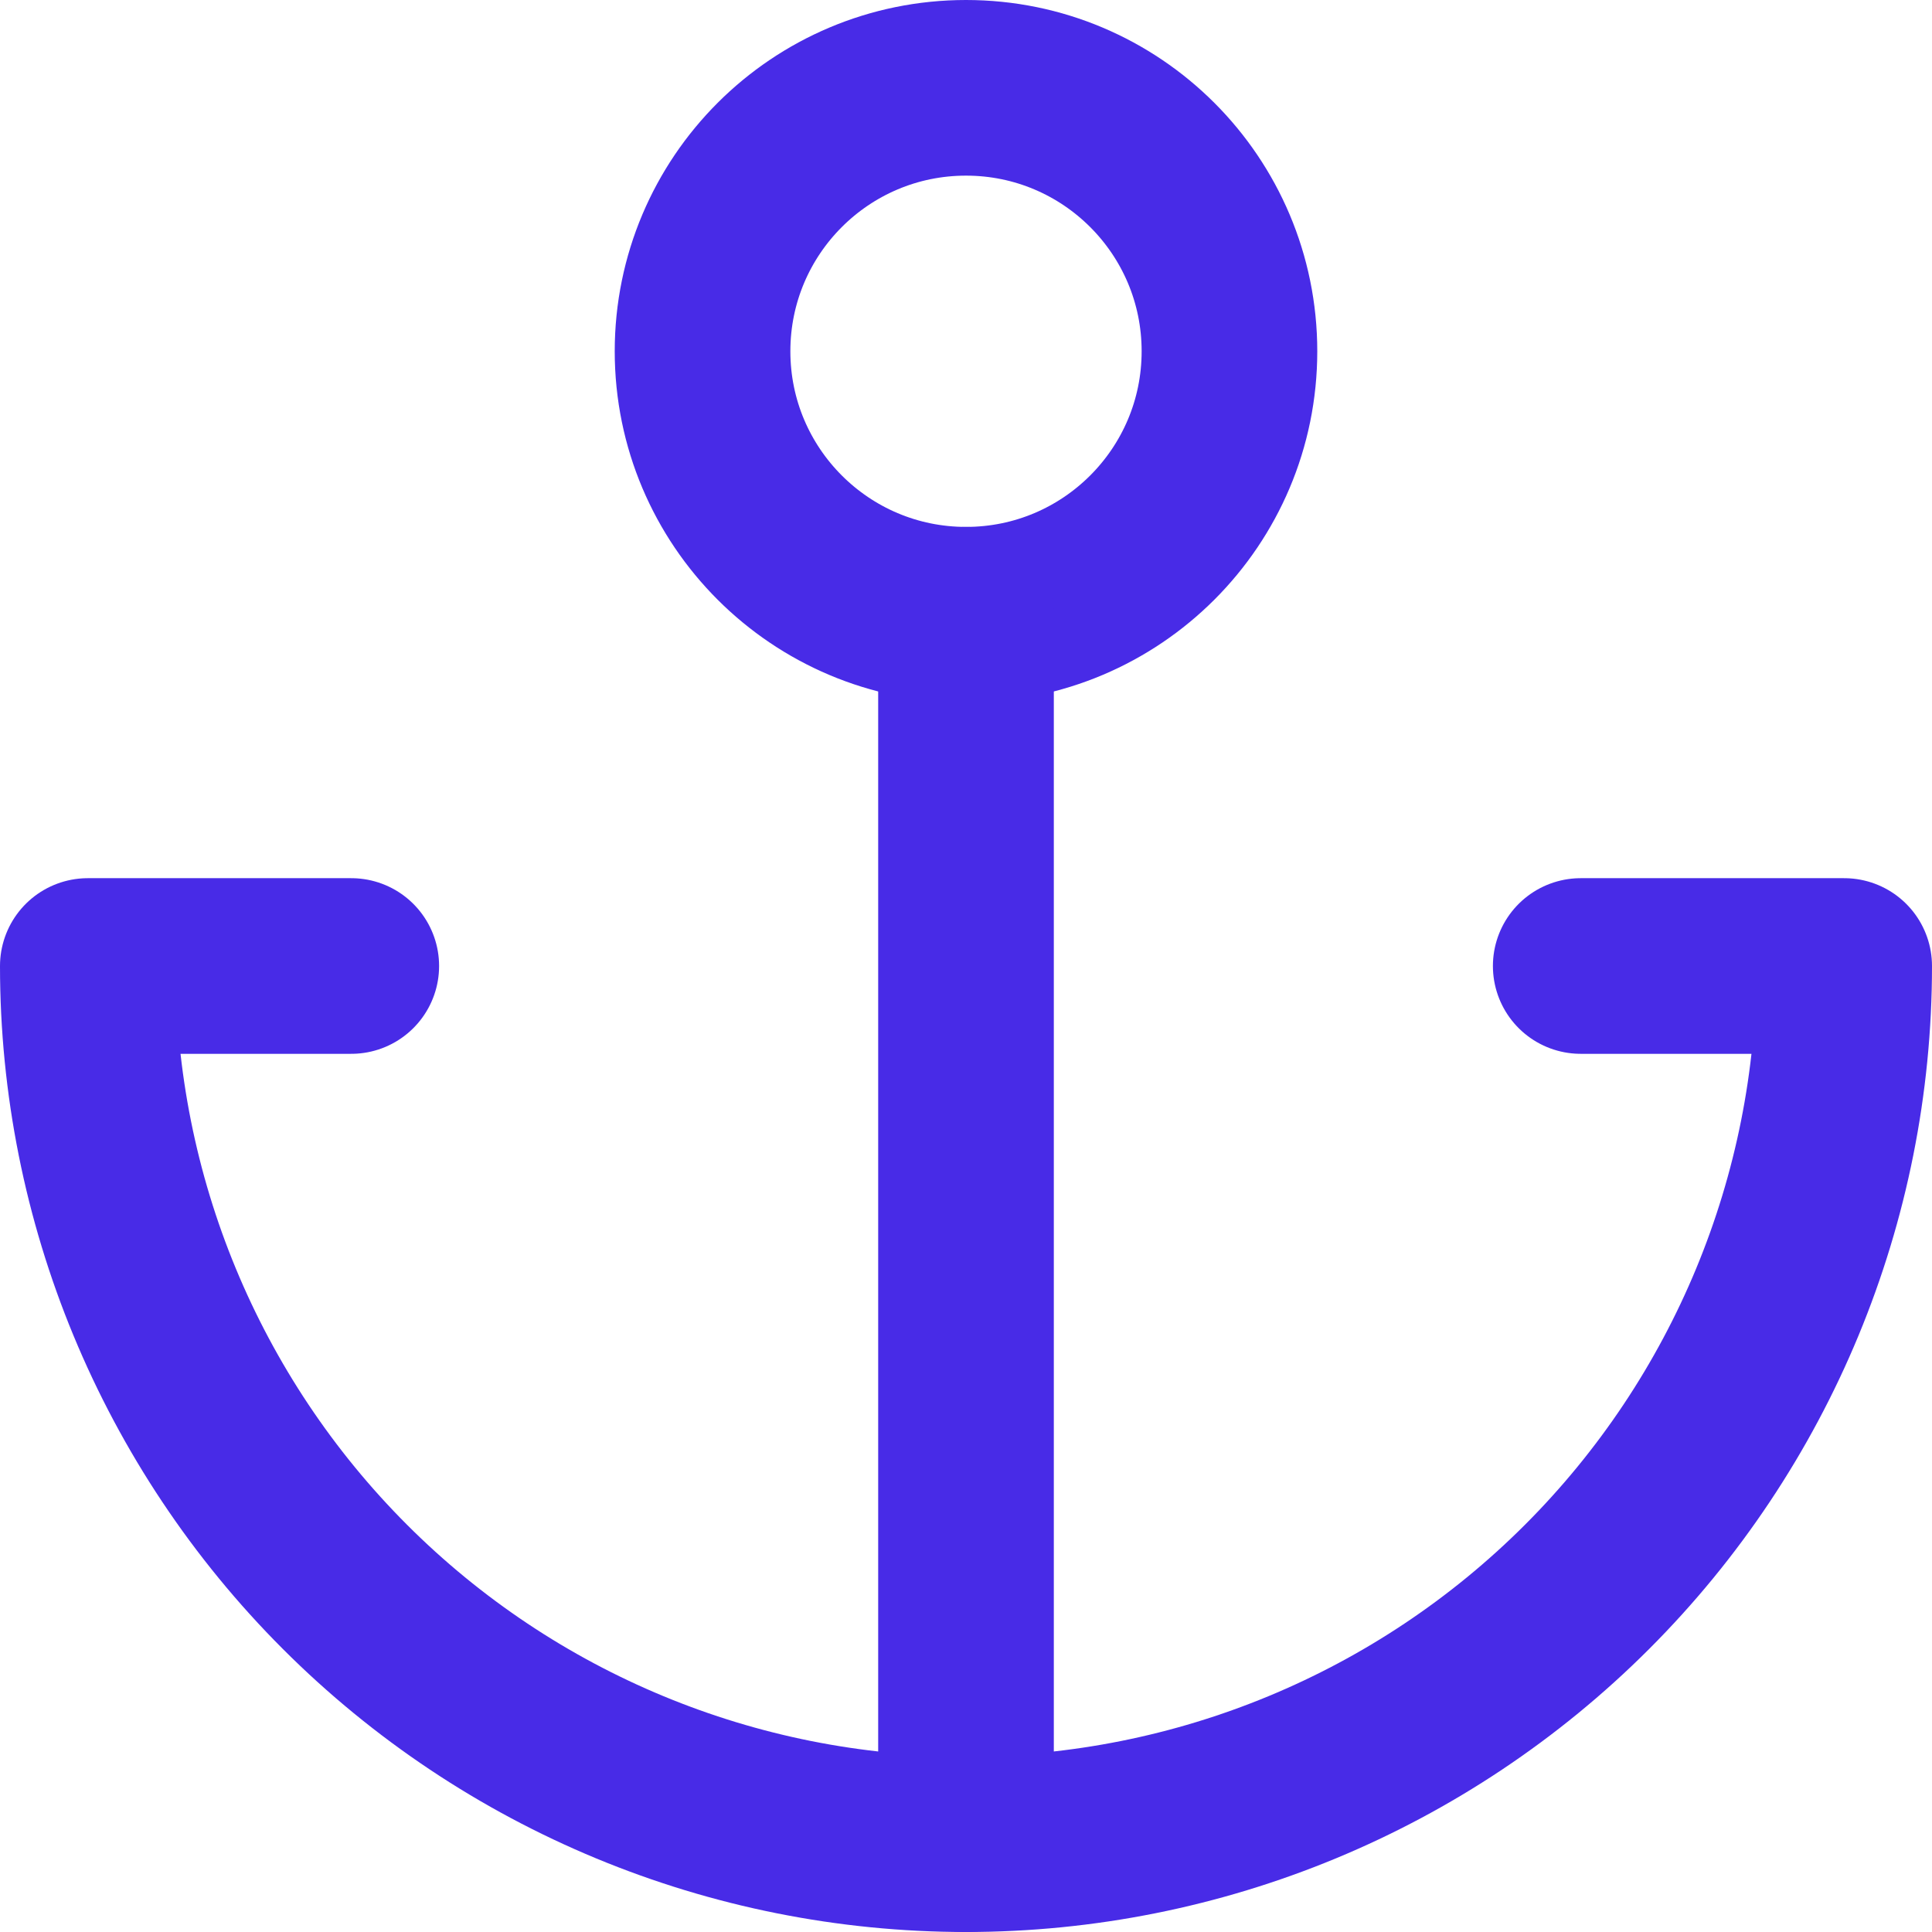 <svg width="44" height="44" viewBox="0 0 44 44" fill="none" xmlns="http://www.w3.org/2000/svg">
<g id="Icon - Anchor">
<path id="Vector" d="M22 14C25.314 14 28 11.314 28 8C28 4.686 25.314 2 22 2C18.686 2 16 4.686 16 8C16 11.314 18.686 14 22 14Z" stroke="#482BE7" stroke-width="4" stroke-linecap="round" stroke-linejoin="round"/>
<path id="Vector_2" d="M22 42V14" stroke="#482BE7" stroke-width="4" stroke-linecap="round" stroke-linejoin="round"/>
<path id="Vector_3" d="M8 22H2C2 27.304 4.107 32.391 7.858 36.142C11.609 39.893 16.696 42 22 42C27.304 42 32.391 39.893 36.142 36.142C39.893 32.391 42 27.304 42 22H36" stroke="#482BE7" stroke-width="4" stroke-linecap="round" stroke-linejoin="round"/>
</g>
</svg>
